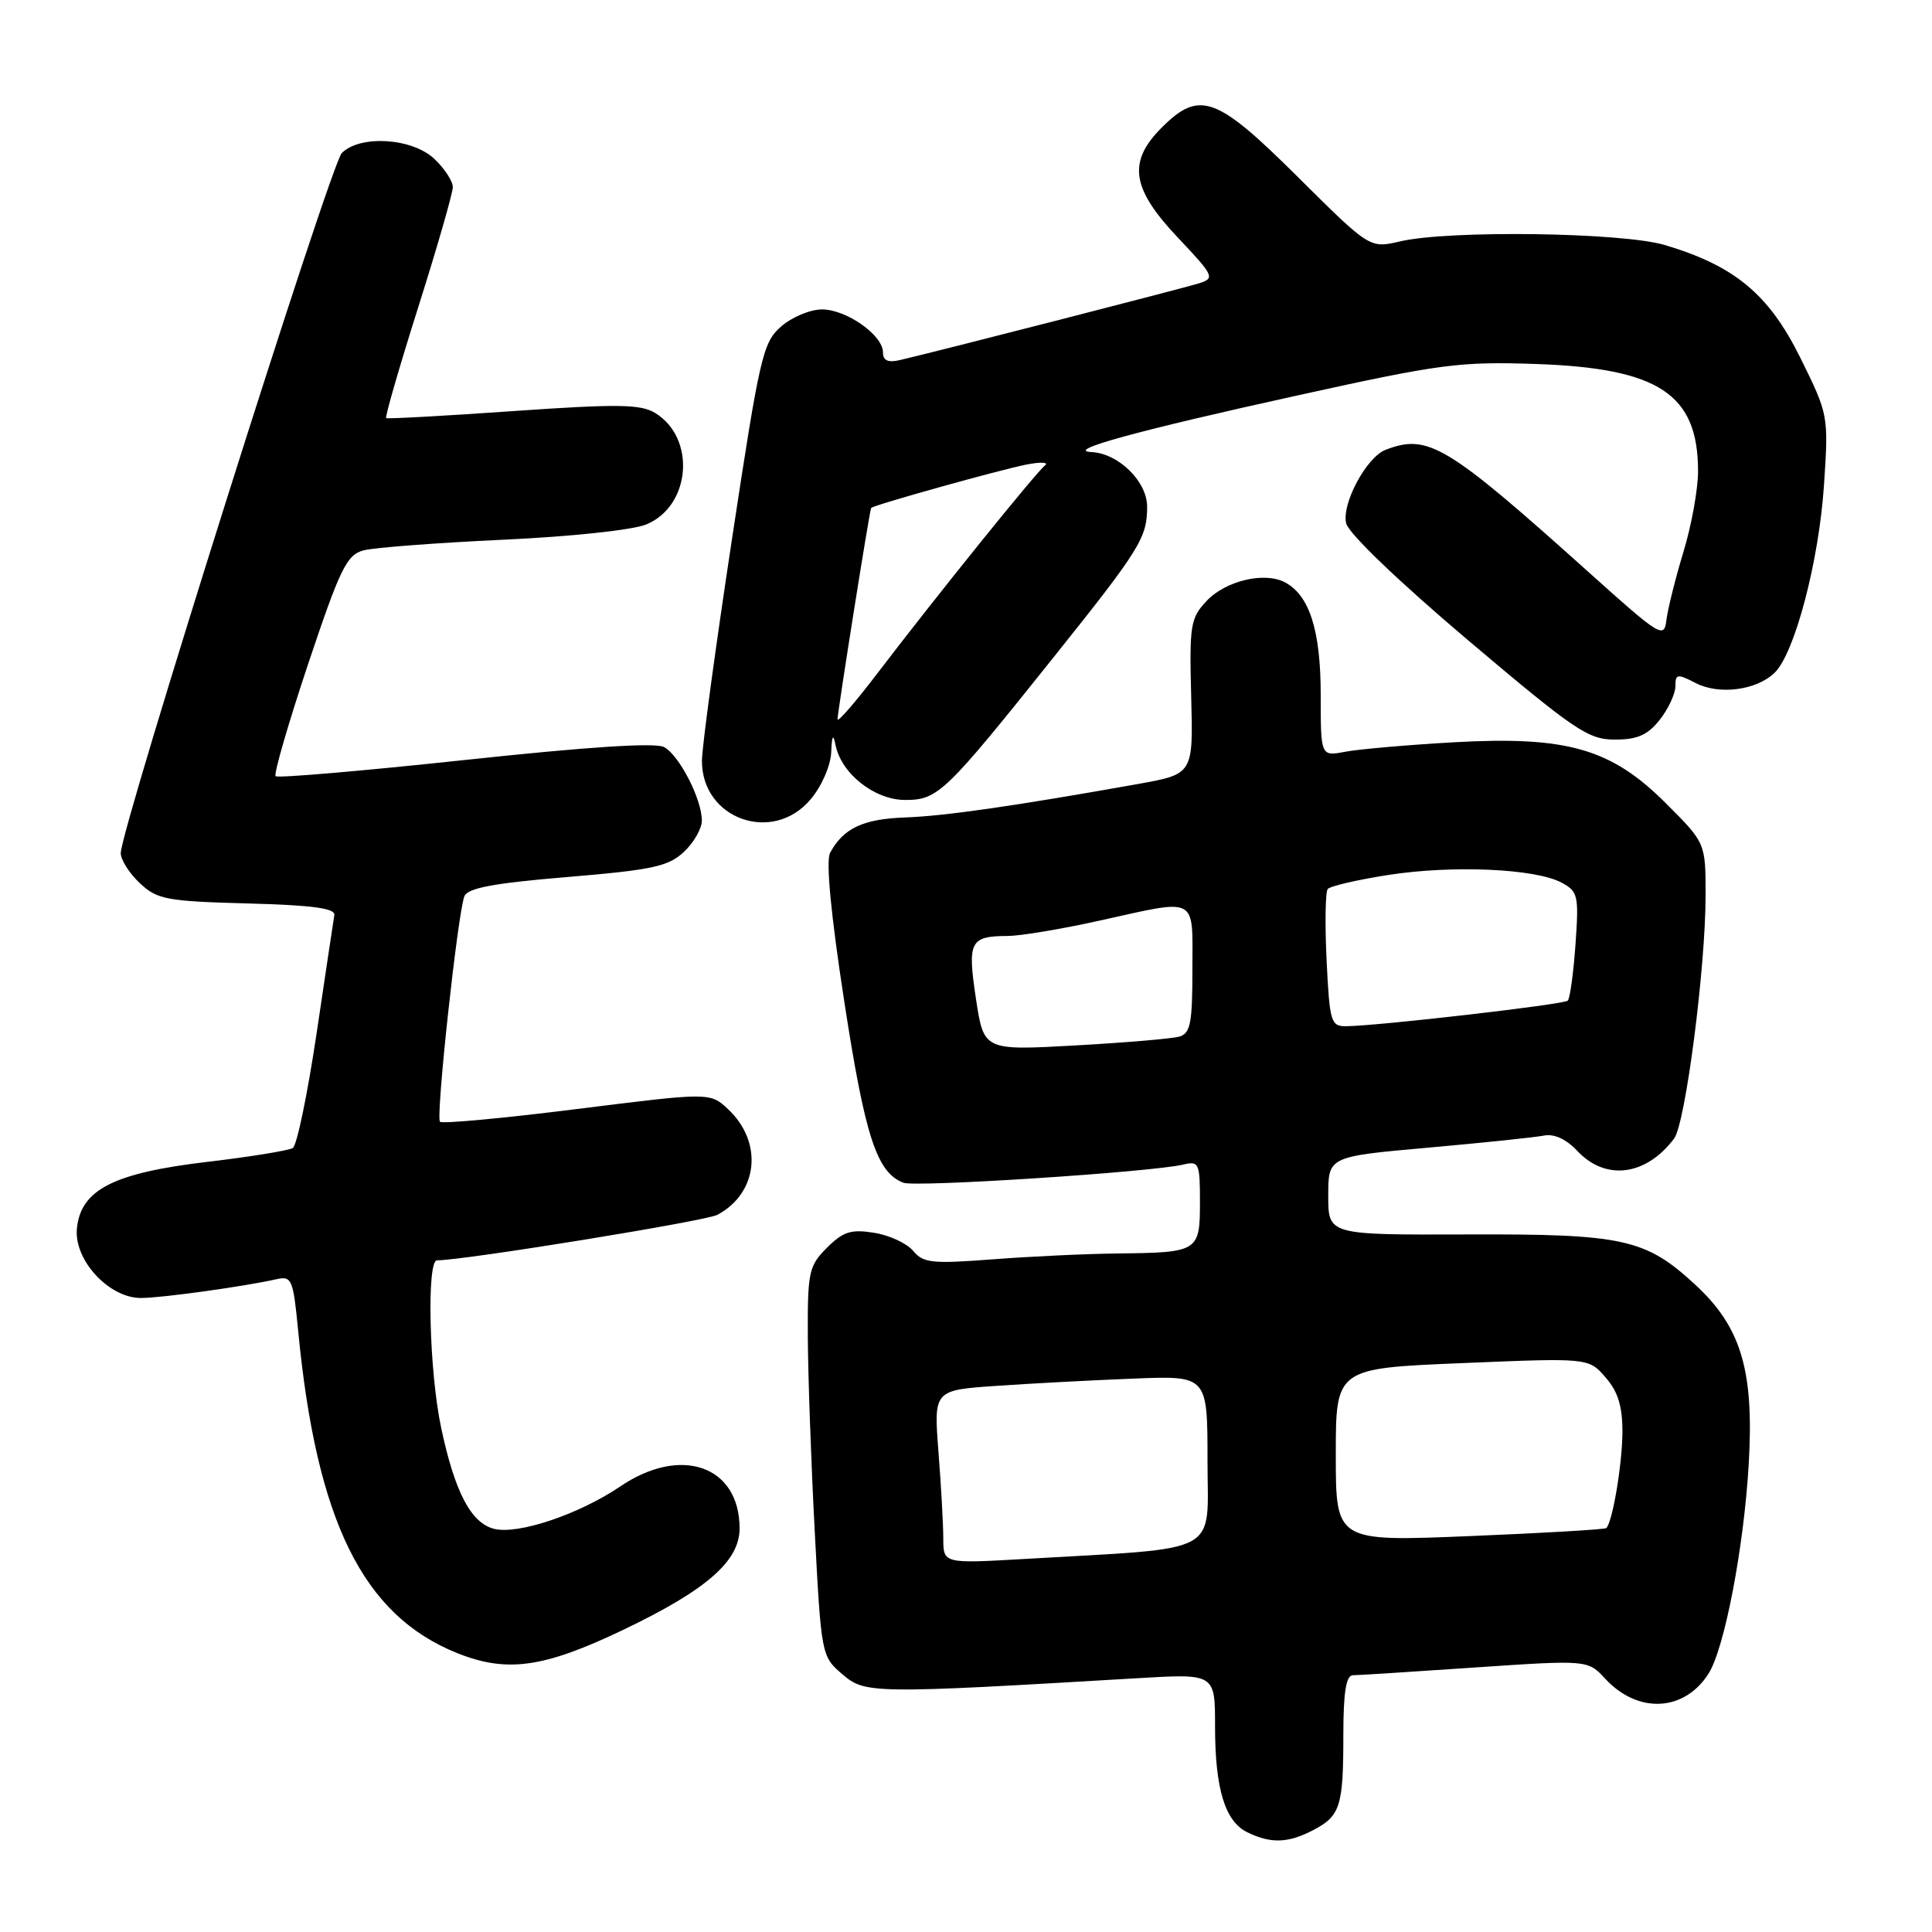 <?xml version="1.0" encoding="UTF-8" standalone="no"?>
<!DOCTYPE svg PUBLIC "-//W3C//DTD SVG 1.1//EN" "http://www.w3.org/Graphics/SVG/1.1/DTD/svg11.dtd" >
<svg xmlns="http://www.w3.org/2000/svg" xmlns:xlink="http://www.w3.org/1999/xlink" version="1.1" viewBox="0 0 256 256">
 <g >
 <path fill="currentColor"
d=" M 173.93 242.54 C 177.60 240.64 178.00 239.40 178.00 229.92 C 178.00 224.26 178.36 222.00 179.25 221.98 C 179.94 221.98 187.22 221.51 195.44 220.95 C 210.39 219.94 210.39 219.94 212.72 222.46 C 217.04 227.11 223.14 226.82 226.37 221.80 C 228.50 218.49 231.08 205.05 231.72 193.92 C 232.43 181.57 230.71 175.83 224.61 170.21 C 218.02 164.13 215.09 163.49 194.25 163.57 C 176.00 163.63 176.00 163.63 176.00 158.44 C 176.00 153.25 176.00 153.25 189.25 152.07 C 196.54 151.42 203.44 150.70 204.59 150.47 C 205.92 150.20 207.54 150.94 209.02 152.52 C 212.76 156.50 218.11 155.81 221.83 150.86 C 223.33 148.86 226.00 128.23 226.00 118.64 C 226.00 111.70 226.00 111.70 220.75 106.45 C 213.48 99.18 207.65 97.51 192.55 98.36 C 186.47 98.71 180.04 99.27 178.25 99.61 C 175.00 100.23 175.00 100.23 175.00 92.06 C 175.00 83.52 173.51 78.86 170.24 77.15 C 167.52 75.73 162.38 76.96 159.87 79.64 C 157.74 81.90 157.59 82.83 157.84 92.33 C 158.11 102.57 158.11 102.57 150.81 103.88 C 134.30 106.82 125.20 108.13 119.89 108.32 C 114.34 108.52 111.74 109.76 109.99 113.01 C 109.42 114.09 110.09 121.15 111.88 132.77 C 114.64 150.68 116.18 155.36 119.71 156.72 C 121.32 157.34 152.55 155.31 156.75 154.32 C 158.88 153.81 159.00 154.09 159.00 159.28 C 159.00 165.84 158.80 165.97 148.17 166.09 C 143.95 166.13 136.45 166.49 131.50 166.87 C 123.52 167.48 122.33 167.36 121.00 165.75 C 120.17 164.75 117.85 163.67 115.82 163.35 C 112.76 162.86 111.72 163.19 109.57 165.34 C 107.17 167.74 107.00 168.52 107.04 177.20 C 107.07 182.32 107.48 193.91 107.96 202.98 C 108.82 219.29 108.85 219.48 111.61 221.84 C 114.62 224.44 115.56 224.45 150.75 222.37 C 161.00 221.76 161.00 221.76 161.00 228.73 C 161.00 237.05 162.32 241.36 165.30 242.80 C 168.39 244.30 170.66 244.23 173.93 242.54 Z  M 82.52 215.99 C 93.58 210.71 98.00 206.87 98.00 202.53 C 98.00 194.23 90.25 191.49 82.19 196.96 C 76.74 200.65 68.64 203.38 65.47 202.58 C 62.41 201.81 60.25 197.69 58.45 189.16 C 56.87 181.71 56.51 167.00 57.91 167.00 C 61.47 167.00 93.51 161.80 95.06 160.97 C 100.46 158.08 101.15 151.37 96.49 146.99 C 94.09 144.74 94.09 144.74 76.46 146.95 C 66.76 148.17 58.59 148.93 58.30 148.64 C 57.72 148.06 60.64 121.11 61.53 118.77 C 61.96 117.67 65.33 117.03 75.17 116.21 C 86.45 115.27 88.57 114.81 90.62 112.88 C 91.93 111.66 93.00 109.79 93.00 108.73 C 93.00 105.89 90.00 100.07 87.99 98.99 C 86.83 98.37 77.83 98.96 61.62 100.70 C 48.08 102.15 36.79 103.12 36.52 102.85 C 36.25 102.58 38.19 95.89 40.83 87.98 C 45.07 75.31 45.94 73.53 48.16 72.93 C 49.55 72.56 57.84 71.93 66.59 71.52 C 75.62 71.11 83.86 70.23 85.64 69.49 C 91.55 67.05 92.26 58.02 86.79 54.71 C 84.87 53.55 81.82 53.51 68.00 54.47 C 58.92 55.11 51.35 55.52 51.17 55.40 C 50.99 55.28 52.90 48.66 55.42 40.70 C 57.94 32.74 60.00 25.58 60.00 24.79 C 60.00 24.00 58.89 22.31 57.54 21.04 C 54.59 18.27 47.72 17.85 45.29 20.28 C 43.79 21.78 16.00 109.80 16.00 113.05 C 16.00 113.93 17.14 115.72 18.52 117.02 C 20.84 119.19 22.04 119.42 32.77 119.71 C 41.41 119.94 44.45 120.35 44.30 121.26 C 44.19 121.94 43.12 129.03 41.94 137.00 C 40.75 144.97 39.34 151.78 38.80 152.12 C 38.26 152.45 33.13 153.29 27.41 153.96 C 15.02 155.43 10.69 157.65 10.19 162.79 C 9.78 166.96 14.44 172.00 18.67 171.99 C 21.42 171.99 32.33 170.47 36.65 169.50 C 38.65 169.05 38.85 169.51 39.50 176.26 C 41.93 201.56 48.07 214.02 60.57 219.04 C 67.16 221.68 72.01 221.01 82.52 215.99 Z  M 107.41 105.92 C 108.88 104.18 110.06 101.47 110.14 99.67 C 110.23 97.46 110.40 97.15 110.70 98.67 C 111.44 102.49 115.87 106.00 119.94 106.00 C 124.29 106.00 125.23 105.09 139.68 87.00 C 151.09 72.73 152.00 71.25 152.00 67.14 C 152.00 63.79 148.20 60.07 144.62 59.90 C 140.99 59.73 150.55 57.10 172.00 52.38 C 190.86 48.22 193.38 47.89 203.52 48.23 C 219.81 48.79 225.00 52.22 225.00 62.44 C 225.00 64.83 224.13 69.65 223.06 73.14 C 222.00 76.64 220.99 80.69 220.81 82.14 C 220.51 84.67 220.04 84.38 210.50 75.81 C 191.66 58.90 189.23 57.44 183.60 59.60 C 181.06 60.58 177.73 66.79 178.38 69.36 C 178.71 70.70 185.41 77.12 194.52 84.83 C 208.66 96.79 210.45 98.00 213.97 98.00 C 216.98 98.00 218.32 97.40 219.93 95.37 C 221.07 93.92 222.00 91.92 222.00 90.92 C 222.00 89.29 222.25 89.25 224.67 90.50 C 227.79 92.12 232.76 91.47 235.16 89.13 C 237.82 86.53 241.03 74.30 241.69 64.25 C 242.30 55.05 242.28 54.95 238.56 47.42 C 234.39 38.99 229.86 35.22 220.57 32.46 C 214.92 30.79 191.95 30.47 185.50 31.99 C 181.50 32.92 181.50 32.92 171.98 23.46 C 161.17 12.71 158.94 11.90 153.92 16.92 C 149.40 21.45 149.91 24.97 156.06 31.47 C 160.86 36.55 161.01 36.86 158.91 37.53 C 156.87 38.18 124.36 46.52 119.25 47.71 C 117.66 48.08 117.00 47.78 117.00 46.69 C 117.00 44.41 112.15 41.00 108.92 41.00 C 107.38 41.00 104.94 42.01 103.52 43.25 C 101.08 45.36 100.68 47.13 96.98 71.50 C 94.81 85.80 93.02 98.98 93.01 100.80 C 92.98 108.53 102.40 111.88 107.41 105.92 Z  M 124.99 203.85 C 124.99 202.01 124.70 196.83 124.35 192.35 C 123.72 184.20 123.72 184.20 132.11 183.63 C 136.72 183.31 144.89 182.88 150.25 182.67 C 160.00 182.28 160.00 182.28 160.00 193.54 C 160.00 206.23 162.25 205.02 135.75 206.57 C 125.00 207.19 125.00 207.19 124.99 203.85 Z  M 177.00 192.79 C 177.00 181.31 177.00 181.31 193.75 180.62 C 210.50 179.92 210.50 179.92 212.75 182.52 C 214.41 184.43 214.99 186.35 214.98 189.81 C 214.95 194.07 213.67 201.68 212.84 202.48 C 212.65 202.66 204.51 203.14 194.75 203.54 C 177.00 204.27 177.00 204.27 177.00 192.79 Z  M 129.32 132.35 C 128.17 124.73 128.52 124.04 133.55 124.02 C 135.23 124.01 140.63 123.11 145.55 122.02 C 158.90 119.07 158.00 118.60 158.00 128.43 C 158.00 135.61 157.74 136.94 156.25 137.36 C 155.29 137.63 149.07 138.16 142.43 138.53 C 130.36 139.20 130.36 139.20 129.32 132.35 Z  M 175.78 127.25 C 175.55 122.44 175.62 118.18 175.93 117.80 C 176.25 117.41 179.88 116.57 184.00 115.93 C 192.52 114.61 203.45 115.10 206.91 116.95 C 209.10 118.13 209.22 118.65 208.76 125.14 C 208.49 128.95 208.03 132.30 207.74 132.59 C 207.24 133.10 182.59 135.94 178.35 135.98 C 176.35 136.00 176.18 135.41 175.78 127.25 Z  M 110.98 95.31 C 110.96 94.47 115.22 67.64 115.43 67.31 C 115.65 66.95 132.52 62.24 136.00 61.56 C 137.93 61.18 139.03 61.24 138.45 61.69 C 137.26 62.62 123.91 79.18 116.19 89.31 C 113.33 93.06 110.99 95.76 110.98 95.31 Z "/>
</g>
</svg>